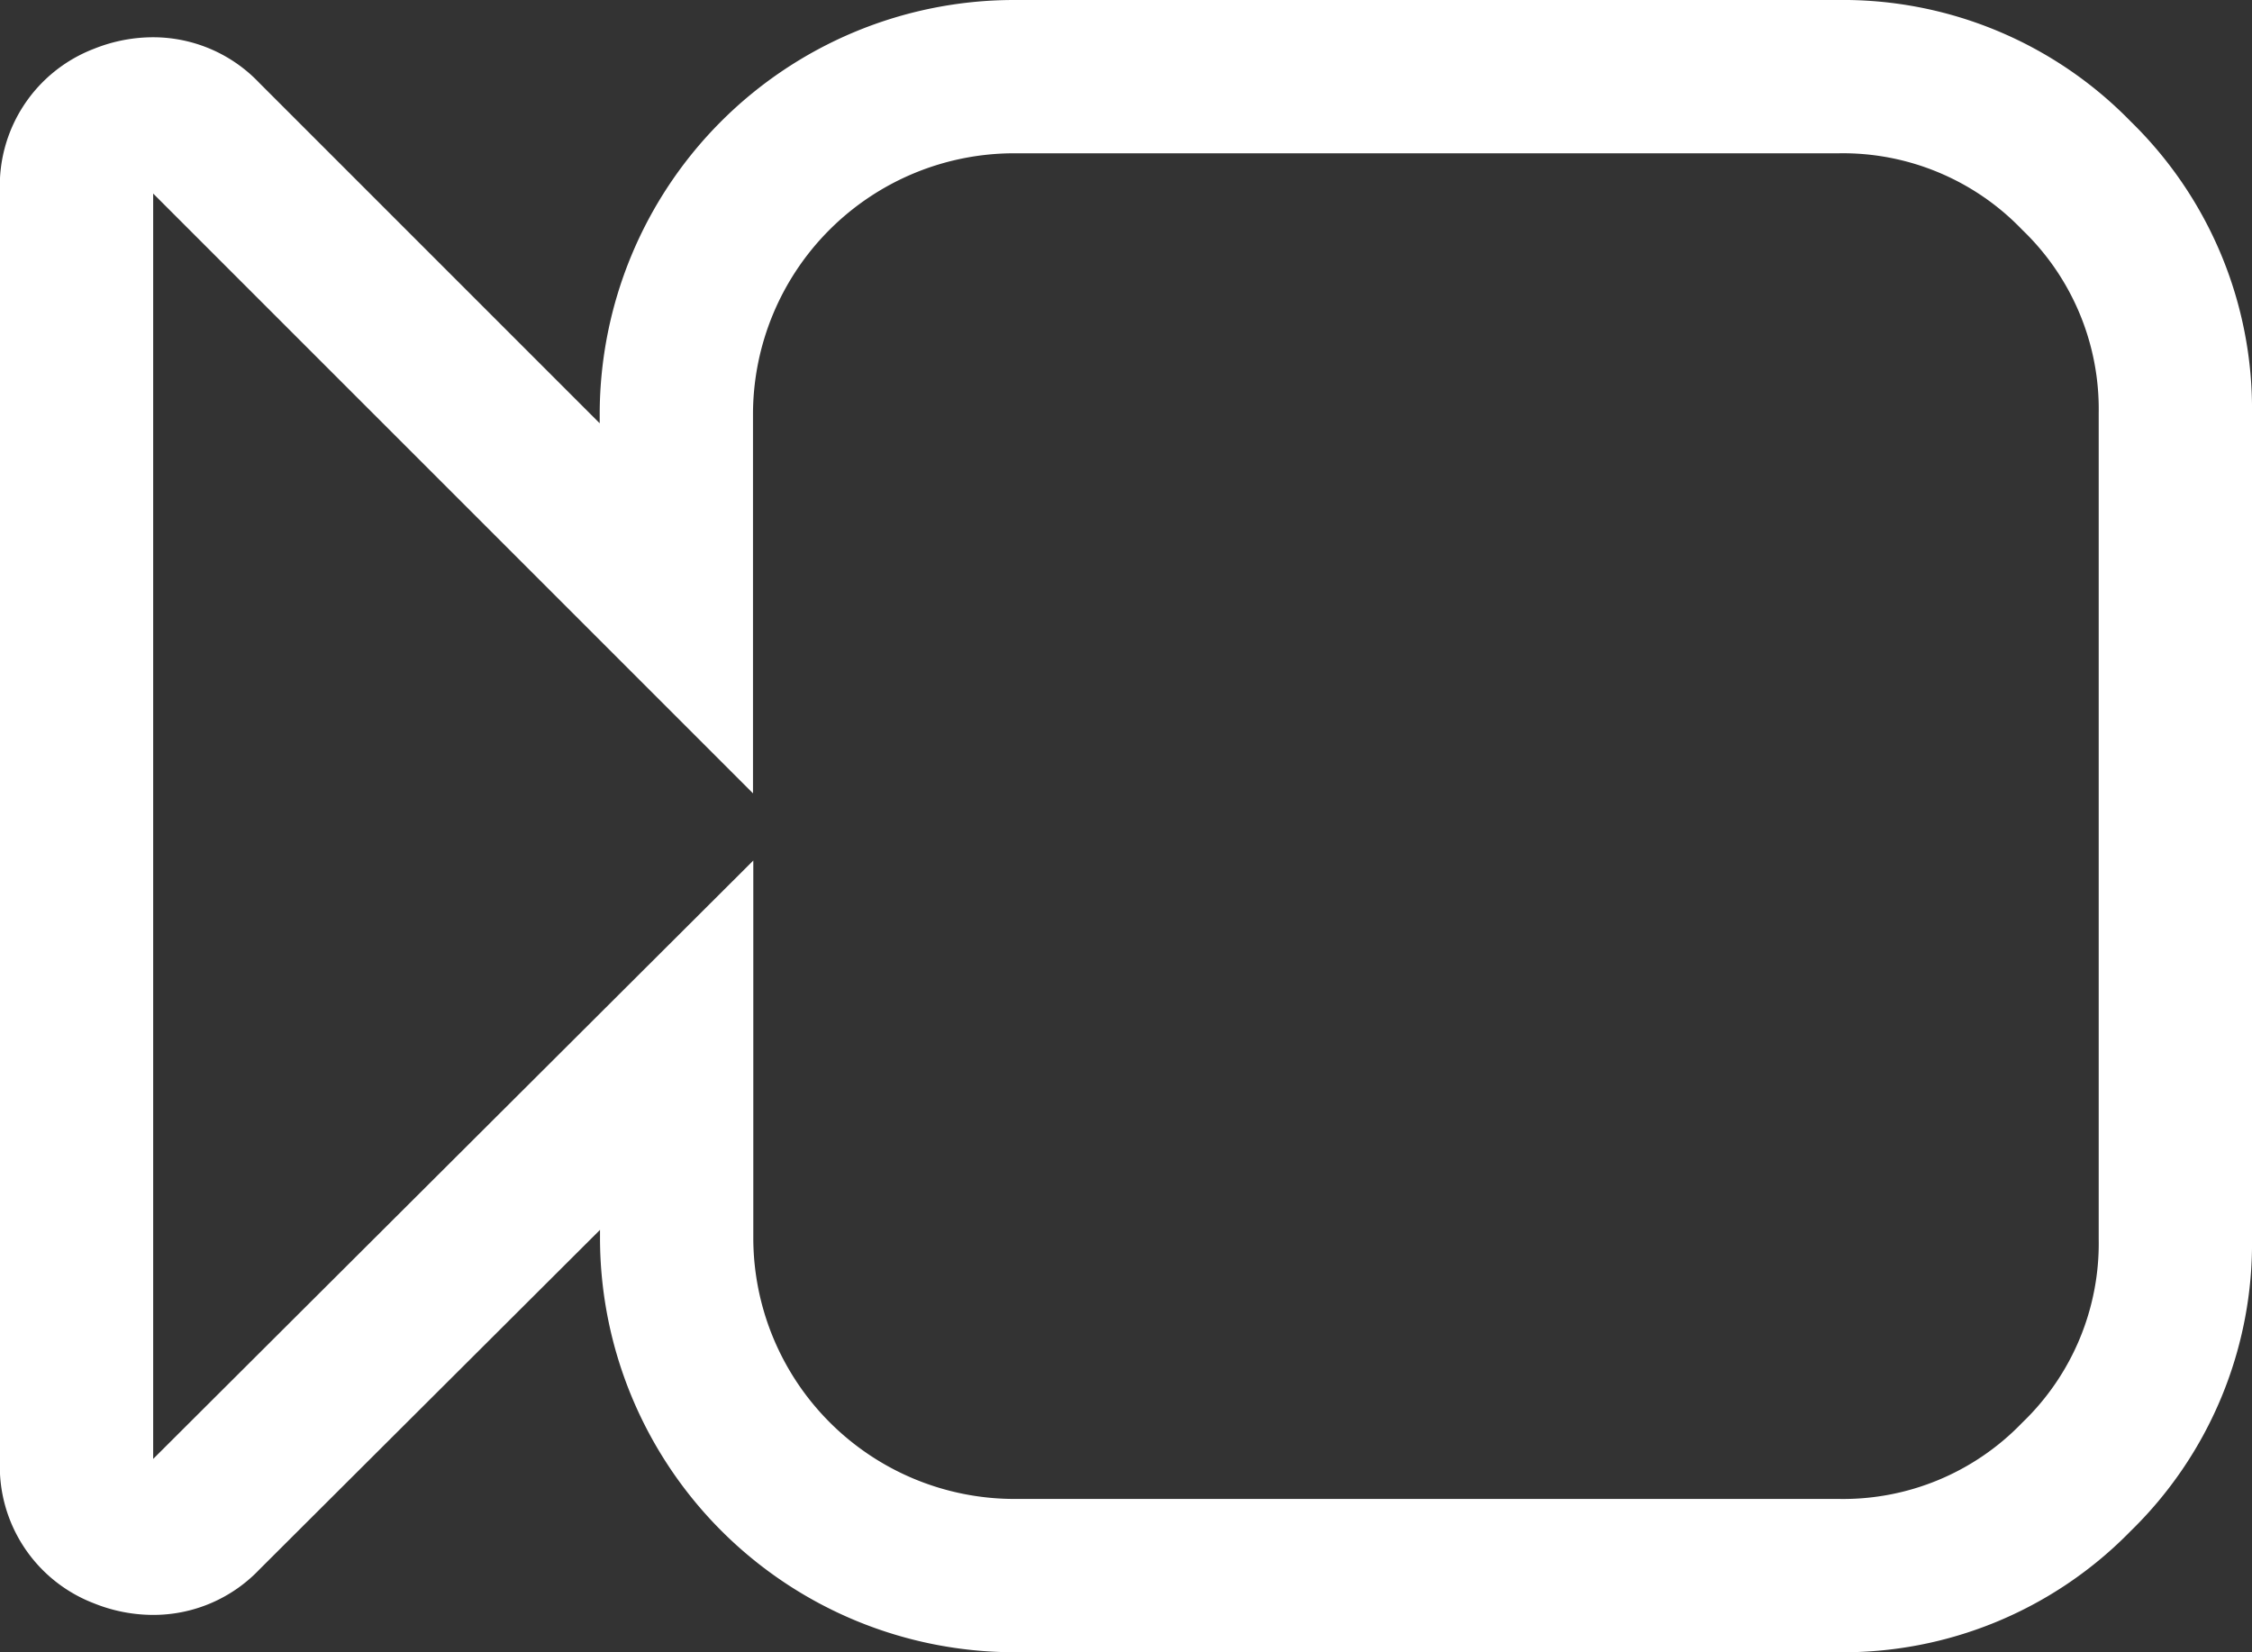 <svg xmlns="http://www.w3.org/2000/svg" width="36.726" height="26.947" viewBox="0 0 36.726 26.947">
  <rect x="0" y="0" width="36.726" height="26.947" fill="#333333" stroke="none"/>
  <path id="Path_2287" data-name="Path 2287" d="M33.481,73.8A1.33,1.33,0,0,0,33,73.7a1.136,1.136,0,0,0-.859.363l-7.7,7.678V78.591a5.51,5.51,0,0,0-5.5-5.5H5.5A5.3,5.3,0,0,0,1.614,74.7,5.3,5.3,0,0,0,0,78.591V92.037a5.3,5.3,0,0,0,1.614,3.887A5.3,5.3,0,0,0,5.5,97.537H18.946a5.51,5.51,0,0,0,5.5-5.5V88.866l7.7,7.7a1.136,1.136,0,0,0,.859.363,1.333,1.333,0,0,0,.478-.1,1.142,1.142,0,0,0,.745-1.127V74.924A1.142,1.142,0,0,0,33.481,73.8Z" transform="translate(35.476 98.787) rotate(180)" fill="none" stroke="#fff" stroke-width="2.5"/>
</svg>
